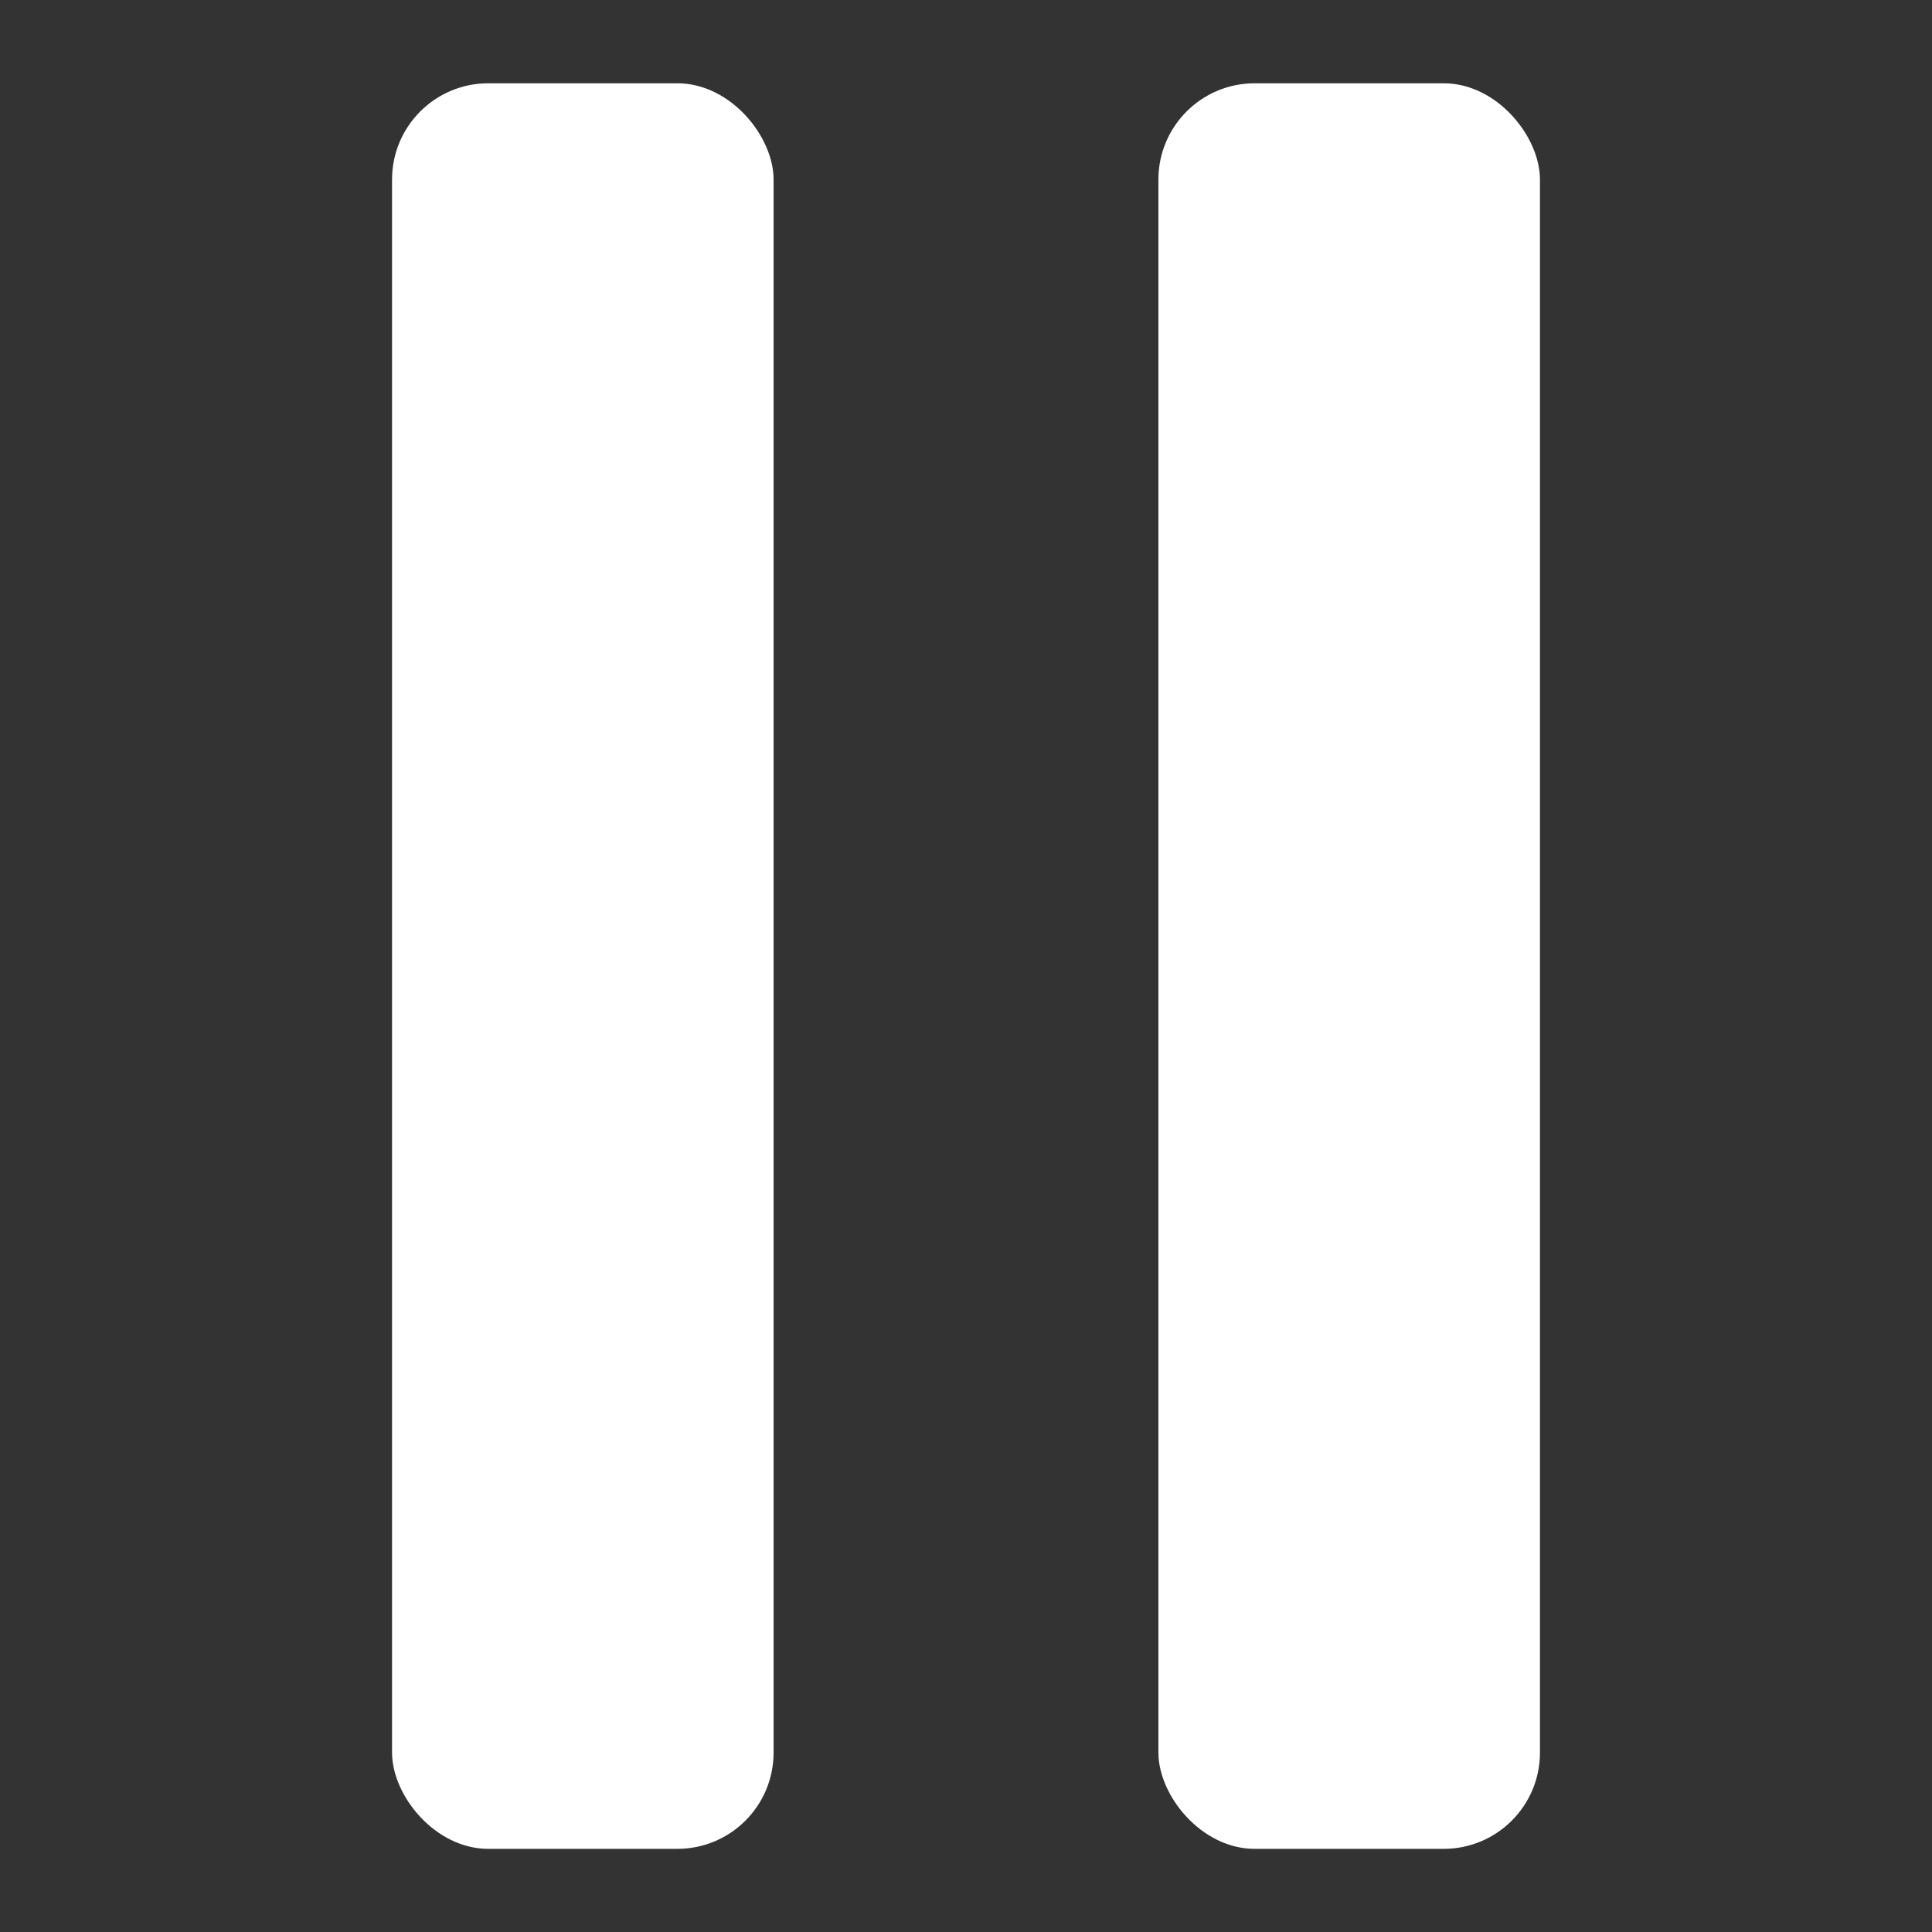 <svg id="Layer_3" data-name="Layer 3" xmlns="http://www.w3.org/2000/svg" viewBox="0 0 141.73 141.73"><rect x="0" y="0" width="141.73" height="141.73" fill="#333333" stroke="none"/><defs><style>.cls-1{fill:#fff;}</style></defs><rect class="cls-1" x="28.76" y="6.11" width="27.99" height="129.52" rx="7.06"/><rect class="cls-1" x="84.98" y="6.11" width="27.99" height="129.52" rx="7.06"/></svg>